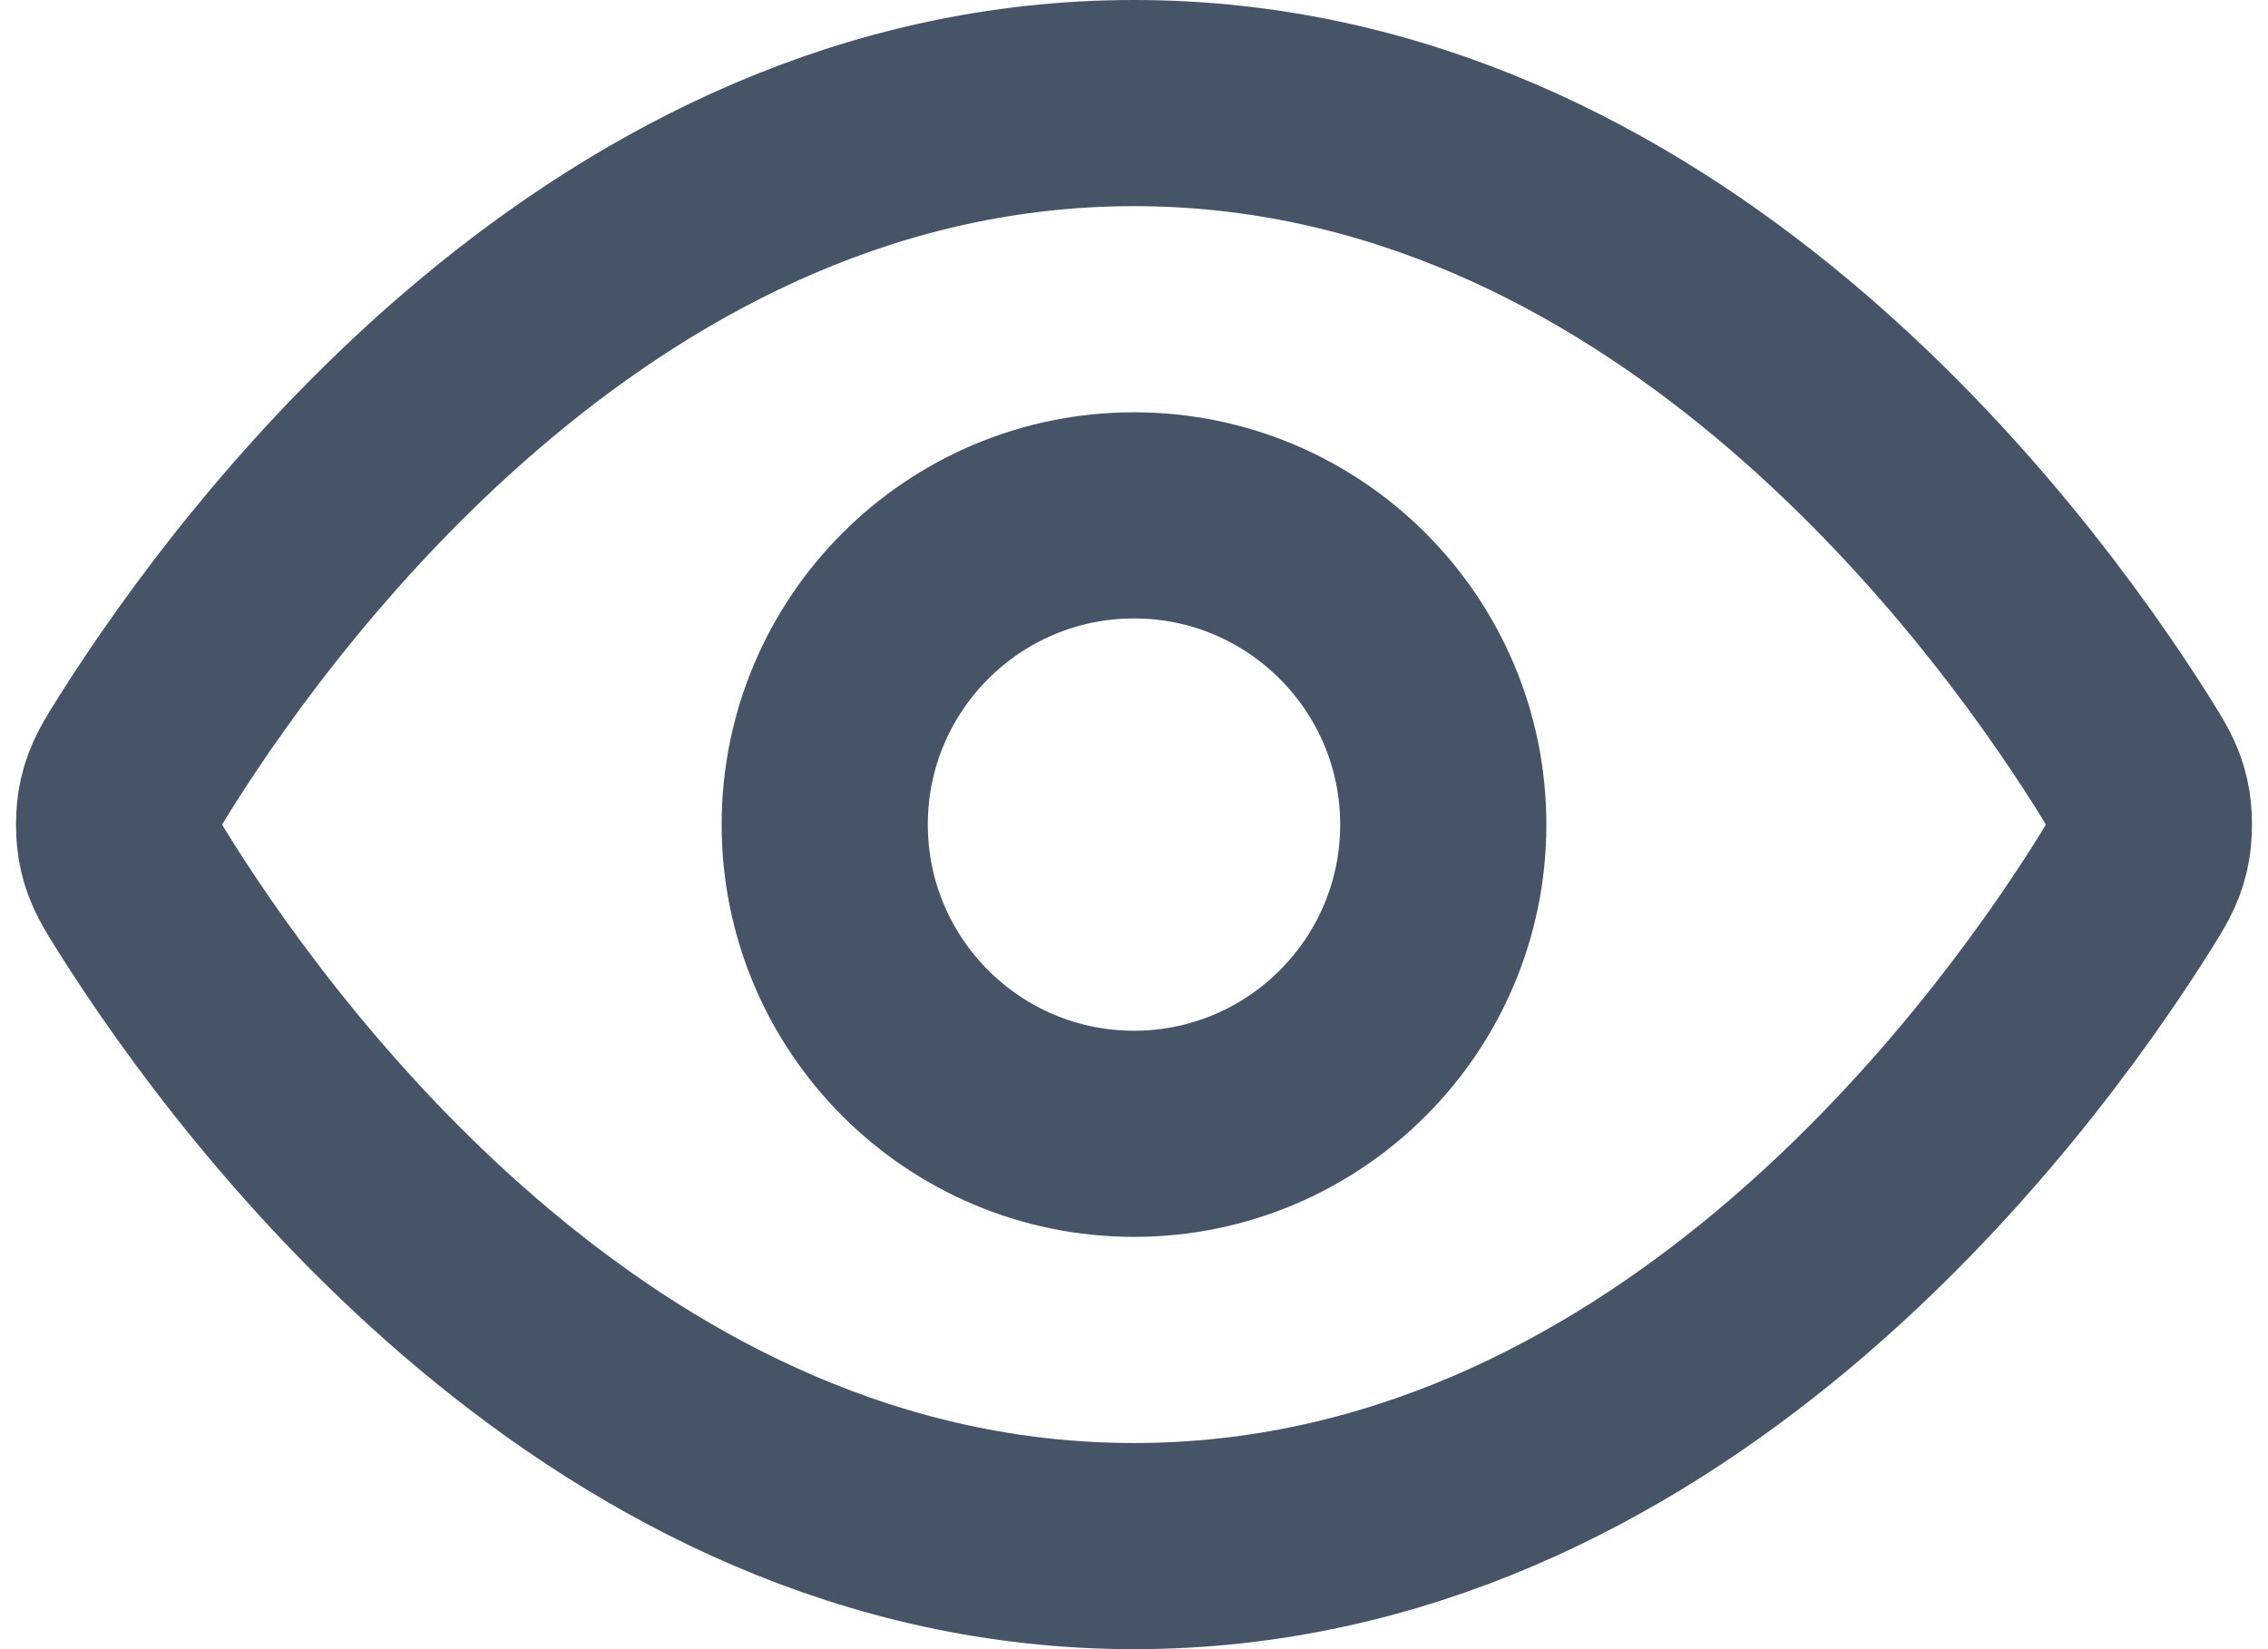<svg width="11" height="8" viewBox="0 0 11 8" fill="none" xmlns="http://www.w3.org/2000/svg">
<path d="M0.71 4.357C0.642 4.249 0.608 4.195 0.589 4.112C0.574 4.049 0.574 3.951 0.589 3.888C0.608 3.805 0.642 3.751 0.71 3.643C1.273 2.752 2.947 0.5 5.5 0.5C8.052 0.5 9.727 2.752 10.29 3.643C10.358 3.751 10.392 3.805 10.411 3.888C10.426 3.951 10.426 4.049 10.411 4.112C10.392 4.195 10.358 4.249 10.29 4.357C9.727 5.248 8.052 7.5 5.5 7.5C2.947 7.5 1.273 5.248 0.71 4.357Z" stroke="#475467" stroke-linecap="round" stroke-linejoin="round"/>
<path d="M5.5 5.5C6.328 5.5 7 4.828 7 4C7 3.172 6.328 2.5 5.5 2.5C4.672 2.5 4 3.172 4 4C4 4.828 4.672 5.5 5.5 5.5Z" stroke="#475467" stroke-linecap="round" stroke-linejoin="round"/>
</svg>
